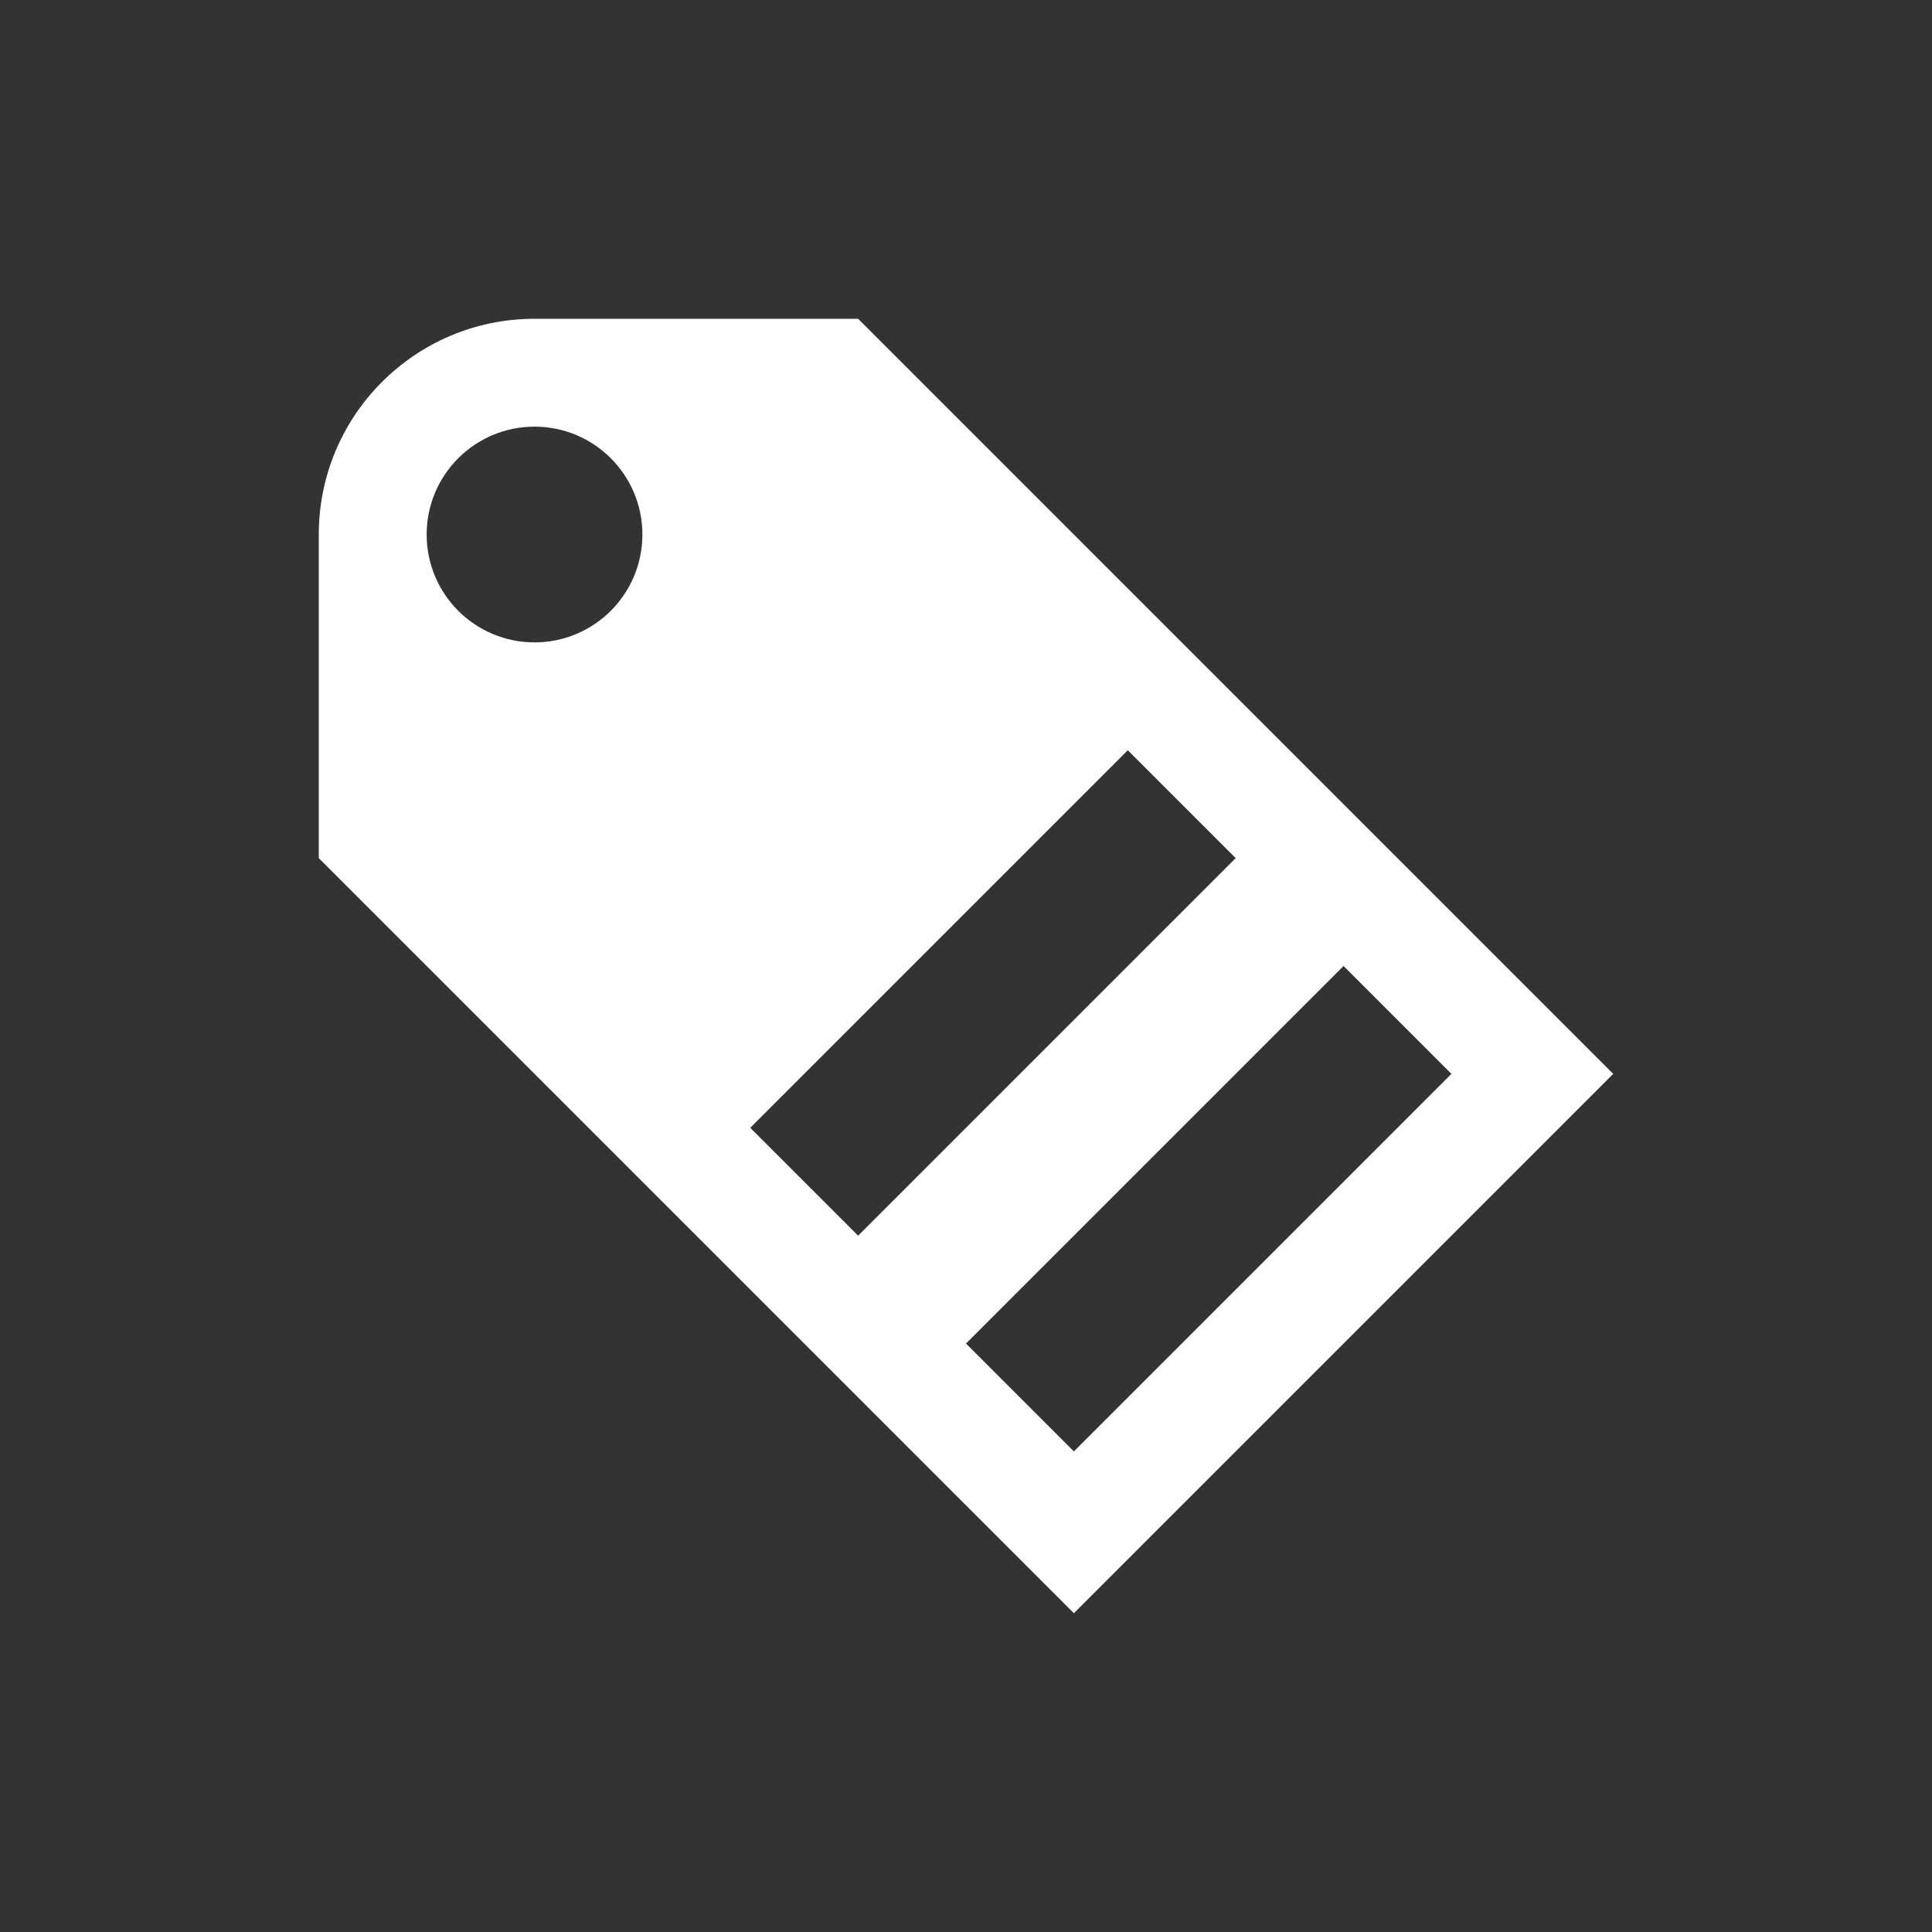 <?xml version="1.0" encoding="utf-8"?>
<!-- Generator: Adobe Illustrator 17.0.0, SVG Export Plug-In . SVG Version: 6.00 Build 0)  -->
<!DOCTYPE svg PUBLIC "-//W3C//DTD SVG 1.1//EN" "http://www.w3.org/Graphics/SVG/1.1/DTD/svg11.dtd">
<svg version="1.1" id="Capa_1" xmlns="http://www.w3.org/2000/svg" xmlns:xlink="http://www.w3.org/1999/xlink" x="0px" y="0px"
	 width="1000px" height="1000px" viewBox="0 0 1000 1000" enable-background="new 0 0 1000 1000" xml:space="preserve">
<rect x="0" y="0" width="1000" height="1000" fill="#333333" stroke="none"/>
<polygon display="none" fill-rule="evenodd" clip-rule="evenodd" fill="#FFFFFF" points="423.5,752 583.1,752 370.3,539.2 
	849.1,539.2 849.1,432.8 370.3,432.8 583.1,220 423.5,220 157.5,486 "/>
<path fill-rule="evenodd" clip-rule="evenodd" fill="#FFFFFF" d="M444.167,165h-167.5C214.999,165,165,214.999,165,276.667v167.5
	L555.833,835L835,555.833L444.167,165z M276.667,332.5c-30.834,0-55.833-24.999-55.833-55.833s24.999-55.833,55.833-55.833
	s55.833,24.999,55.833,55.833S307.501,332.5,276.667,332.5z M388.333,583.75L583.75,388.333l55.833,55.833L444.167,639.583
	L388.333,583.75z M500,695.417L695.417,500l55.833,55.833L555.833,751.25L500,695.417z"/>
</svg>
